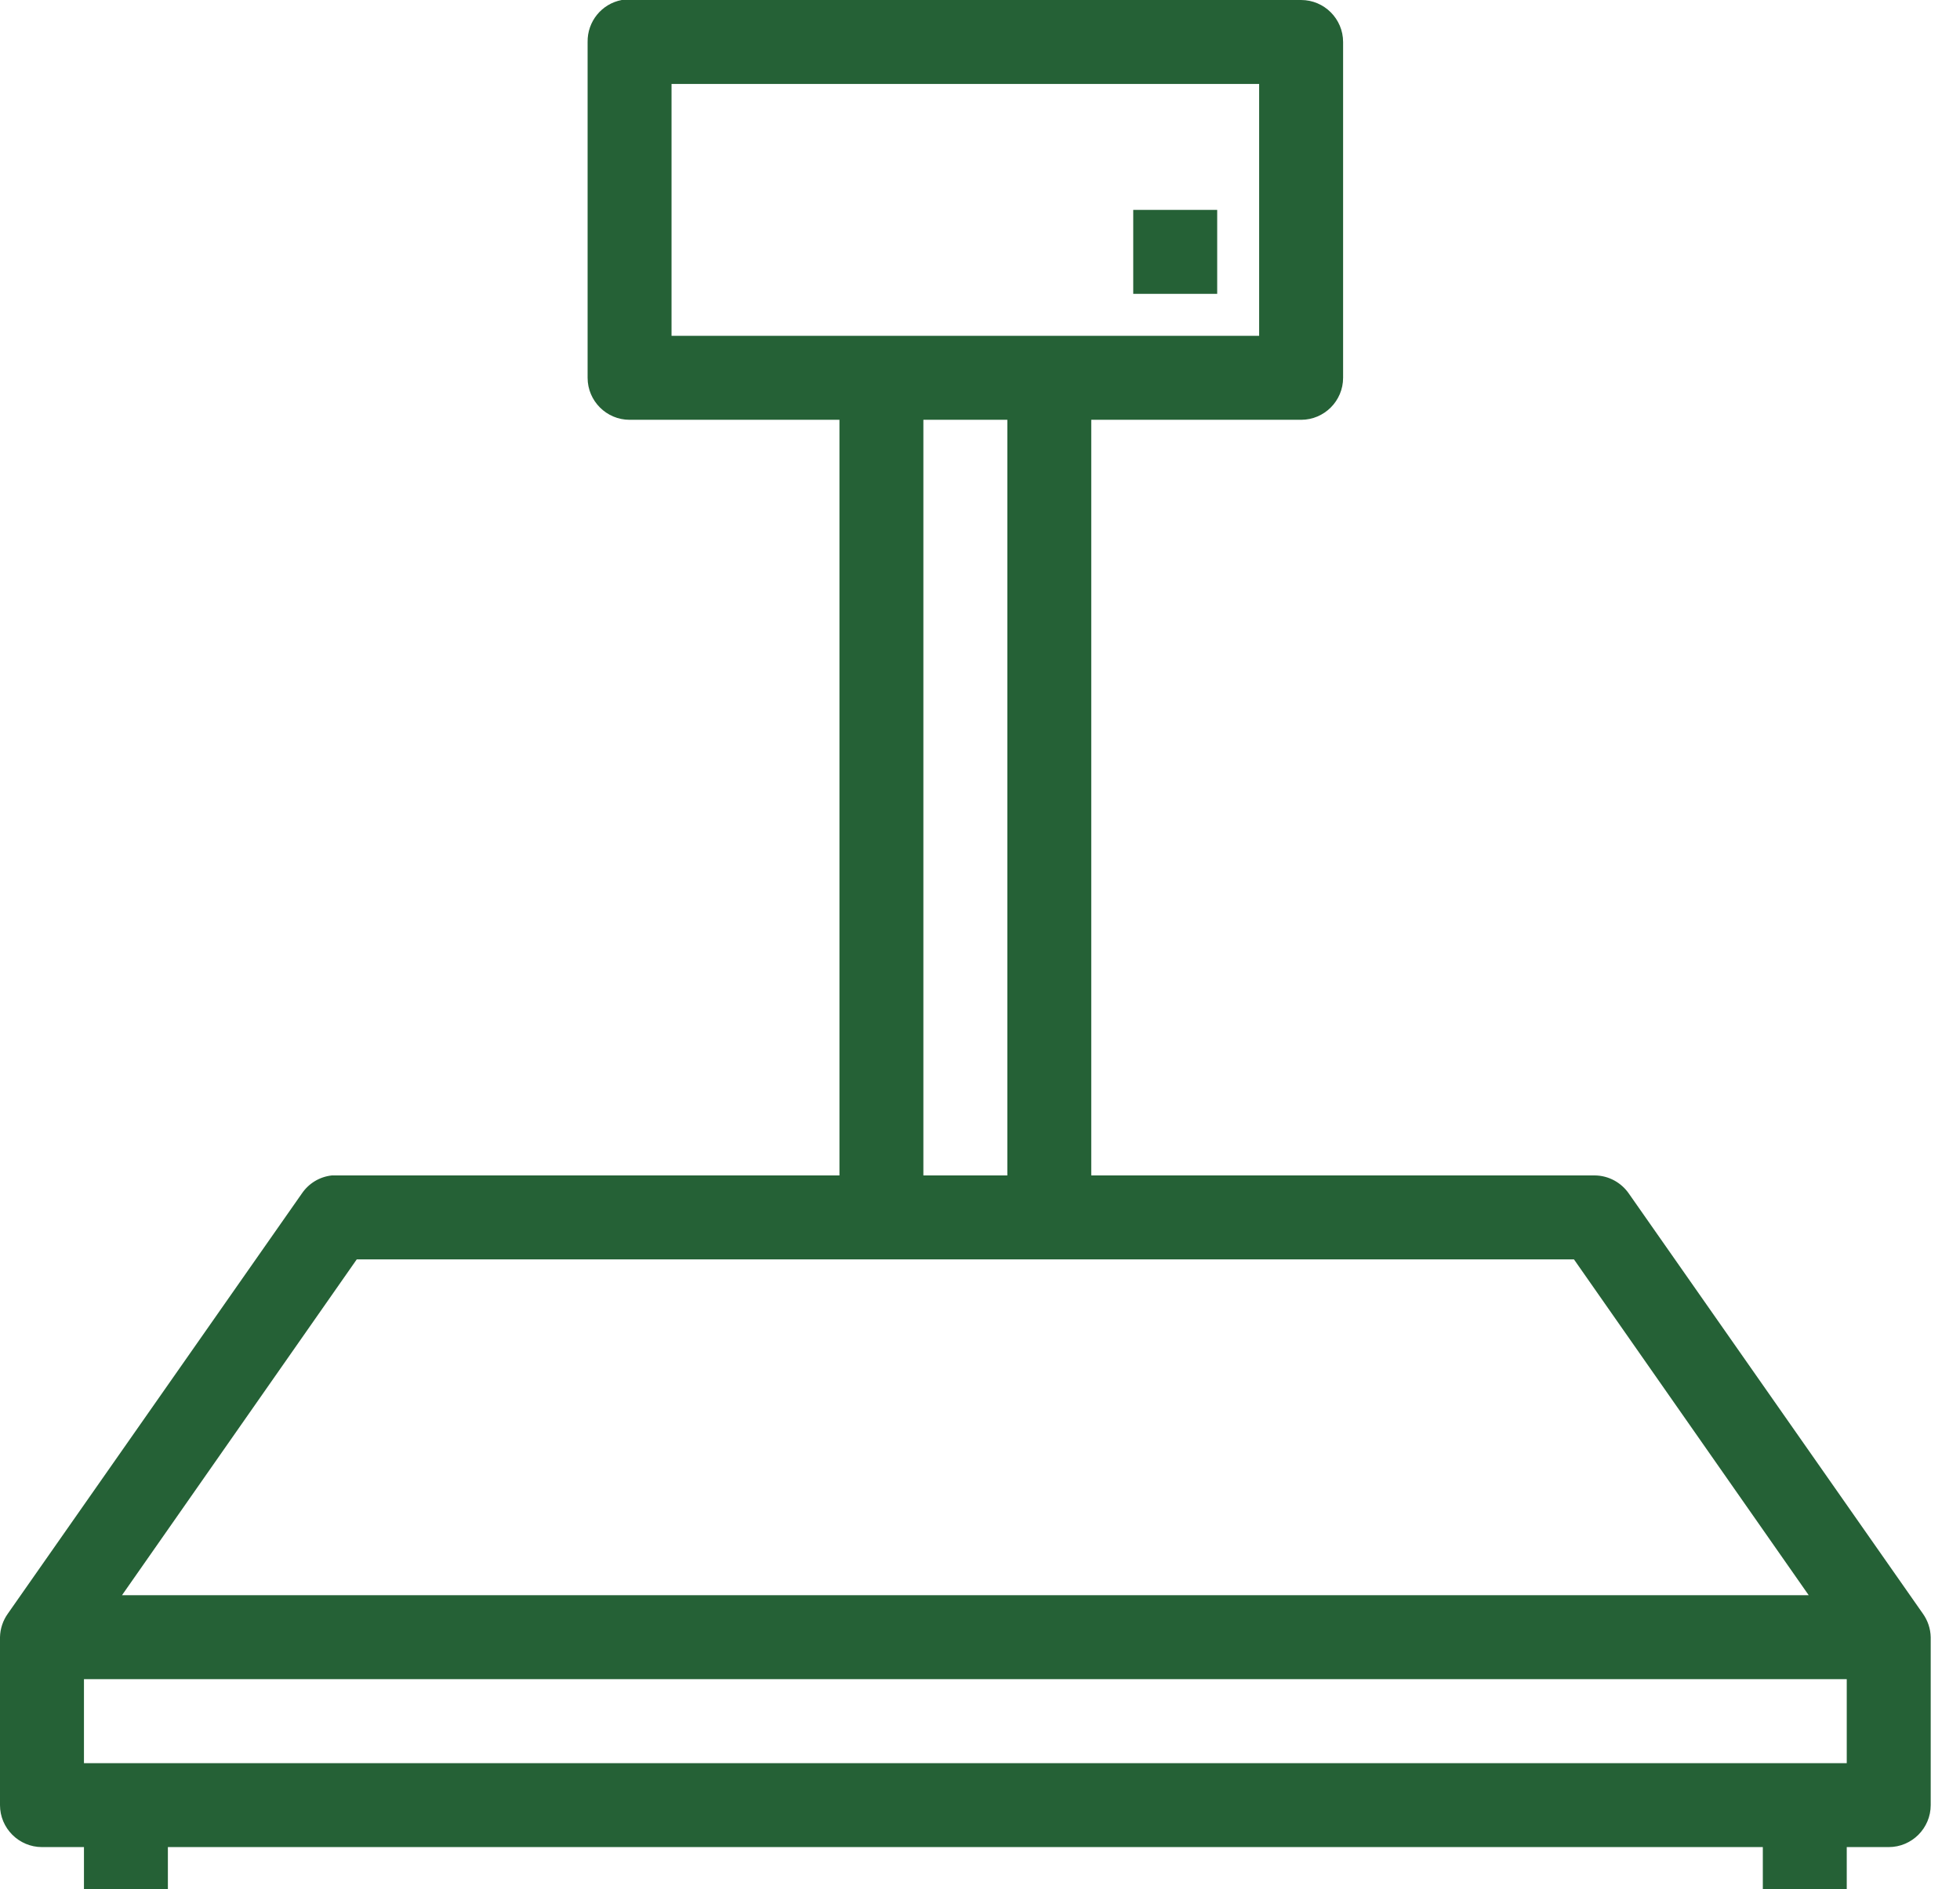 <svg width="55" height="53" viewBox="0 0 55 53" fill="none" xmlns="http://www.w3.org/2000/svg">
<path d="M17.446 0C16.884 0.106 16.48 0.603 16.489 1.178V10.6C16.489 11.249 17.018 11.778 17.667 11.778H23.556V32.978H9.422C9.385 32.978 9.349 32.978 9.312 32.978C8.967 33.015 8.659 33.203 8.465 33.493L0.221 45.271C0.083 45.464 0.005 45.694 0 45.933V50.644C0 51.293 0.529 51.822 1.178 51.822H2.356V53H4.711V51.822H49.467V53H51.822V51.822H53C53.649 51.822 54.178 51.293 54.178 50.644V45.933C54.173 45.694 54.095 45.464 53.957 45.271L45.712 33.493C45.496 33.176 45.137 32.982 44.756 32.978H30.622V11.778H36.511C37.16 11.778 37.689 11.249 37.689 10.6V1.178C37.689 0.529 37.16 0 36.511 0H17.667C17.63 0 17.593 0 17.556 0C17.519 0 17.483 0 17.446 0ZM18.844 2.356H35.333V9.422H18.844V2.356ZM31.8 5.889V8.244H34.156V5.889H31.8ZM25.911 11.778H28.267V32.978H25.911V11.778ZM10.011 35.333H44.167L50.755 44.756H3.423L10.011 35.333ZM2.356 47.111H51.822V49.467H2.356V47.111Z" fill="#256136"/>
</svg>
